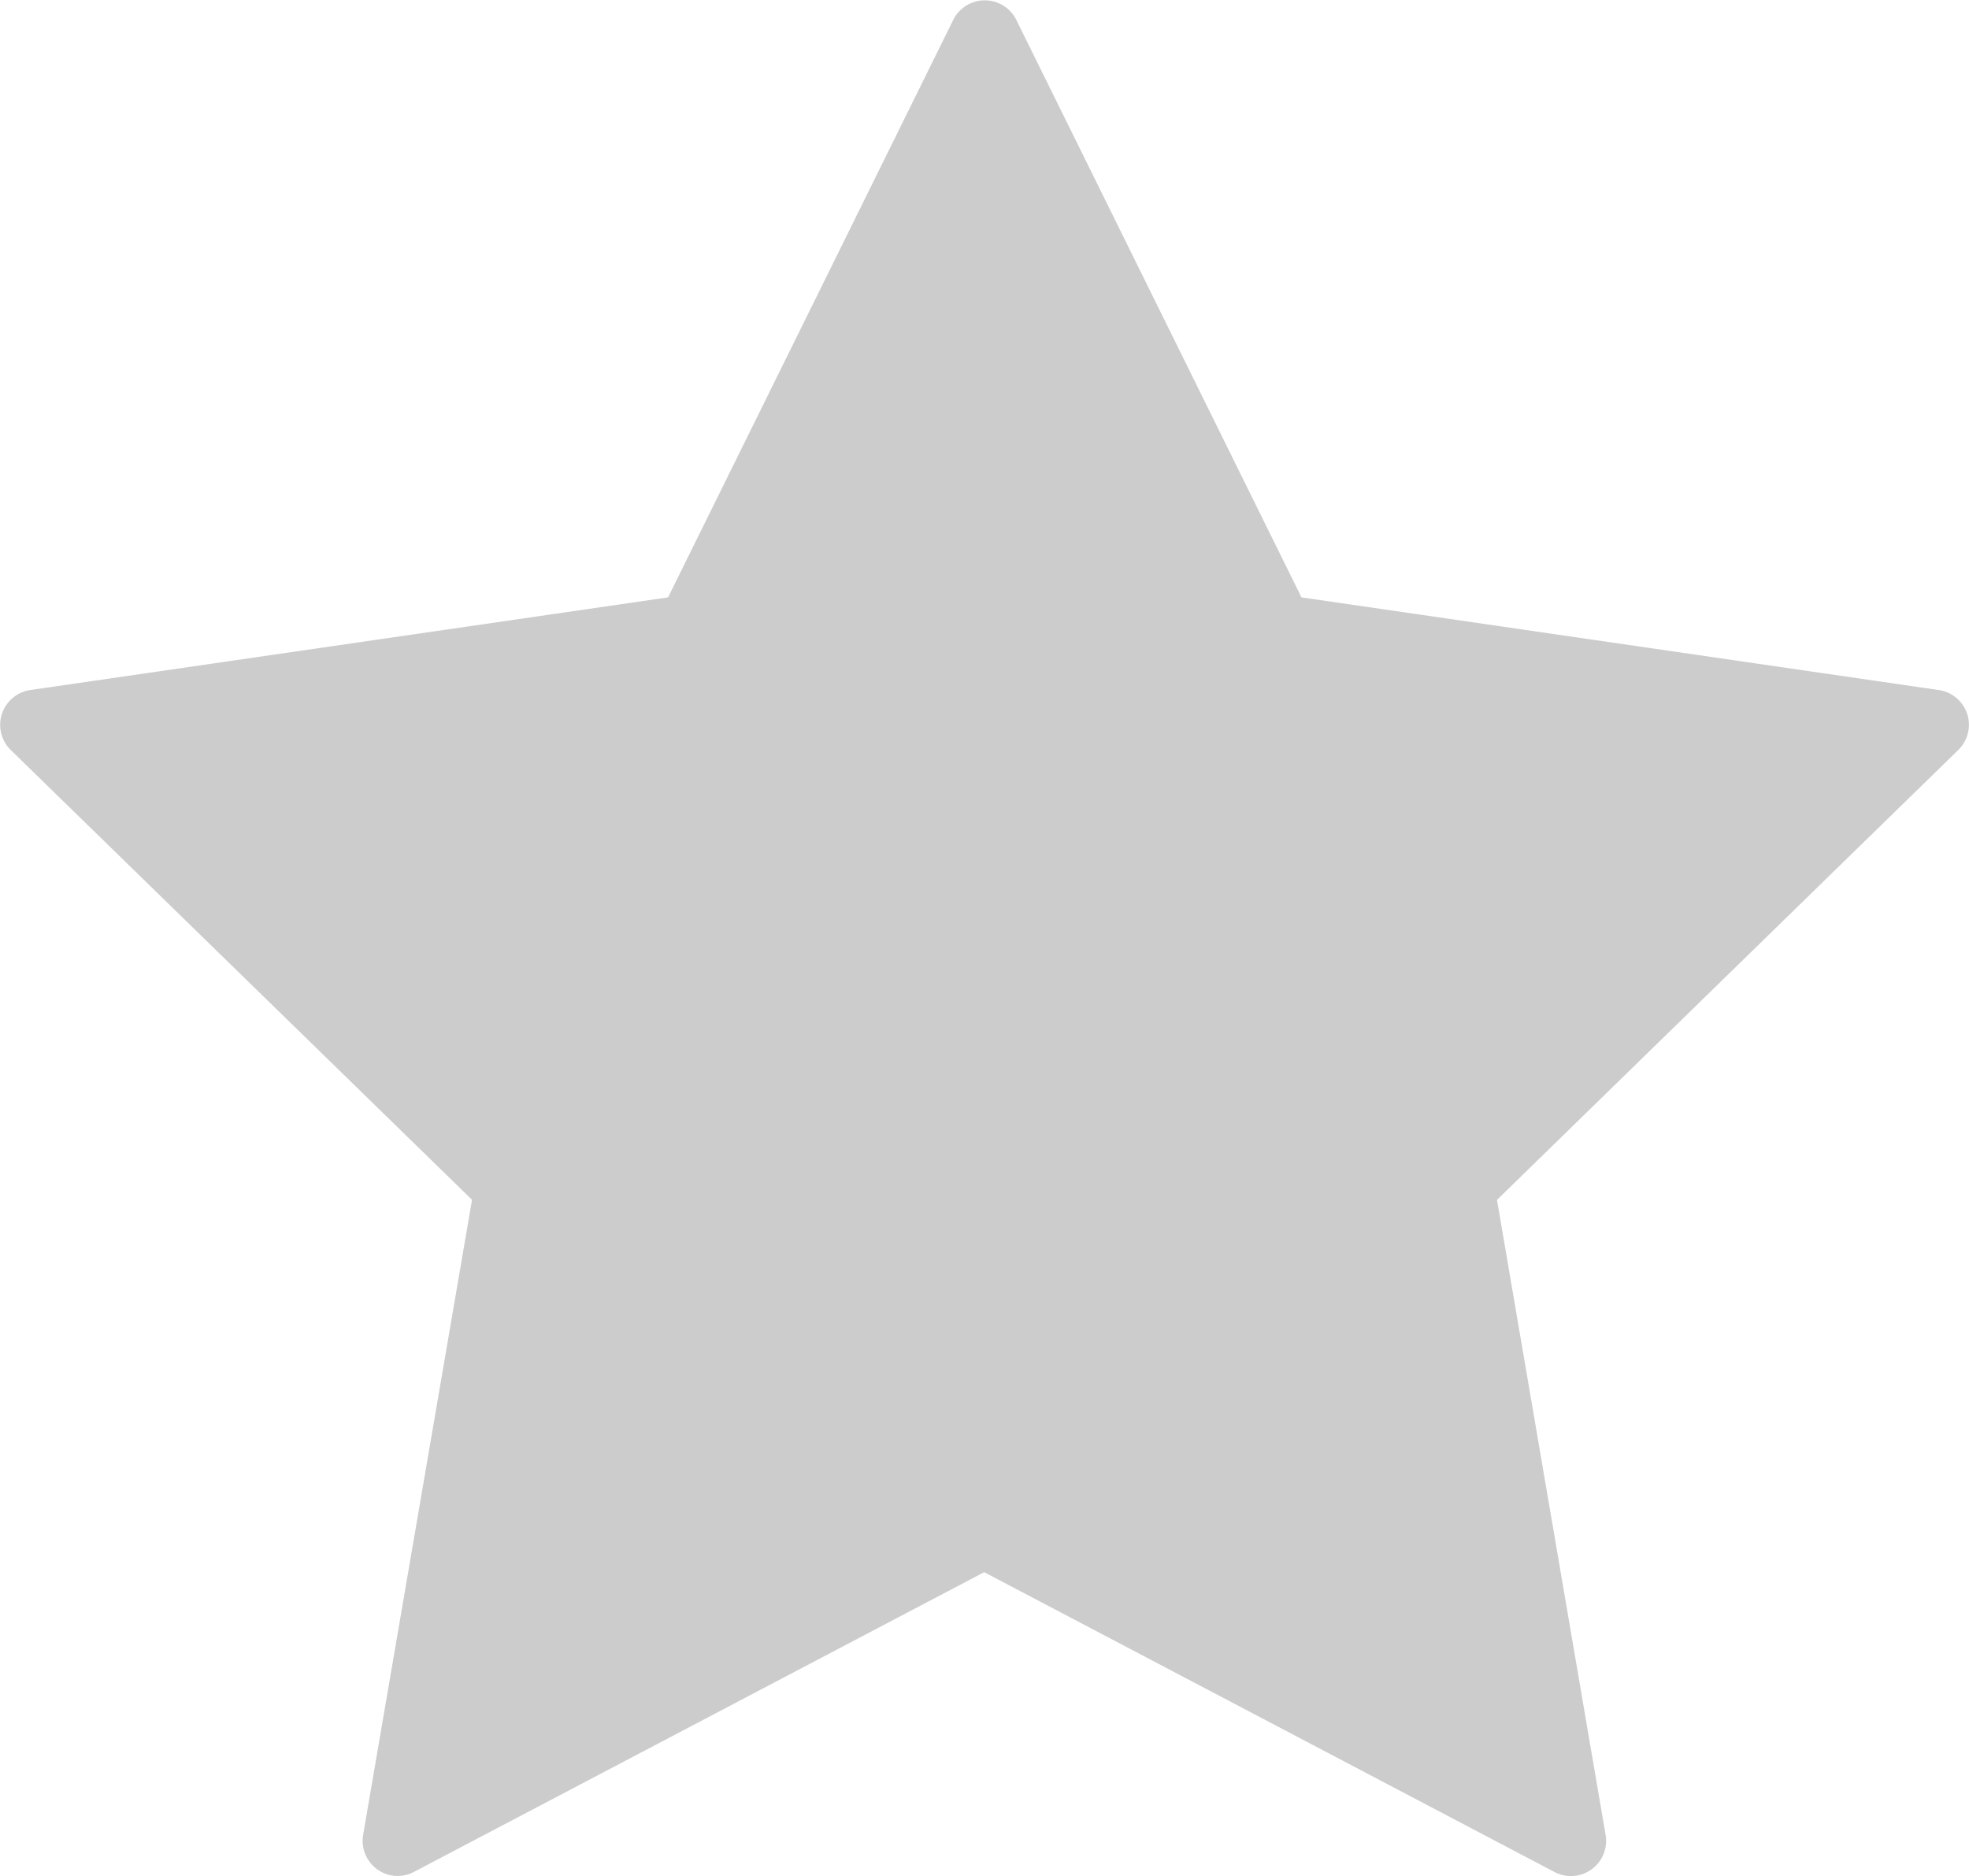 <svg xmlns="http://www.w3.org/2000/svg" width="21.483" height="20.47" viewBox="0 0 21.483 20.47">
  <path id="star" d="M21.464,9.109a.385.385,0,0,0-.311-.262L14.2,7.836l-3.111-6.3a.384.384,0,0,0-.689,0l-3.111,6.3L.33,8.847A.384.384,0,0,0,.116,9.5L5.15,14.409,3.962,21.338a.385.385,0,0,0,.153.376.381.381,0,0,0,.4.029l6.223-3.271,6.222,3.271a.384.384,0,0,0,.558-.405L16.333,14.41,21.367,9.5A.385.385,0,0,0,21.464,9.109Z" transform="translate(0 -1.318)" fill="#ccc"/>
</svg>
